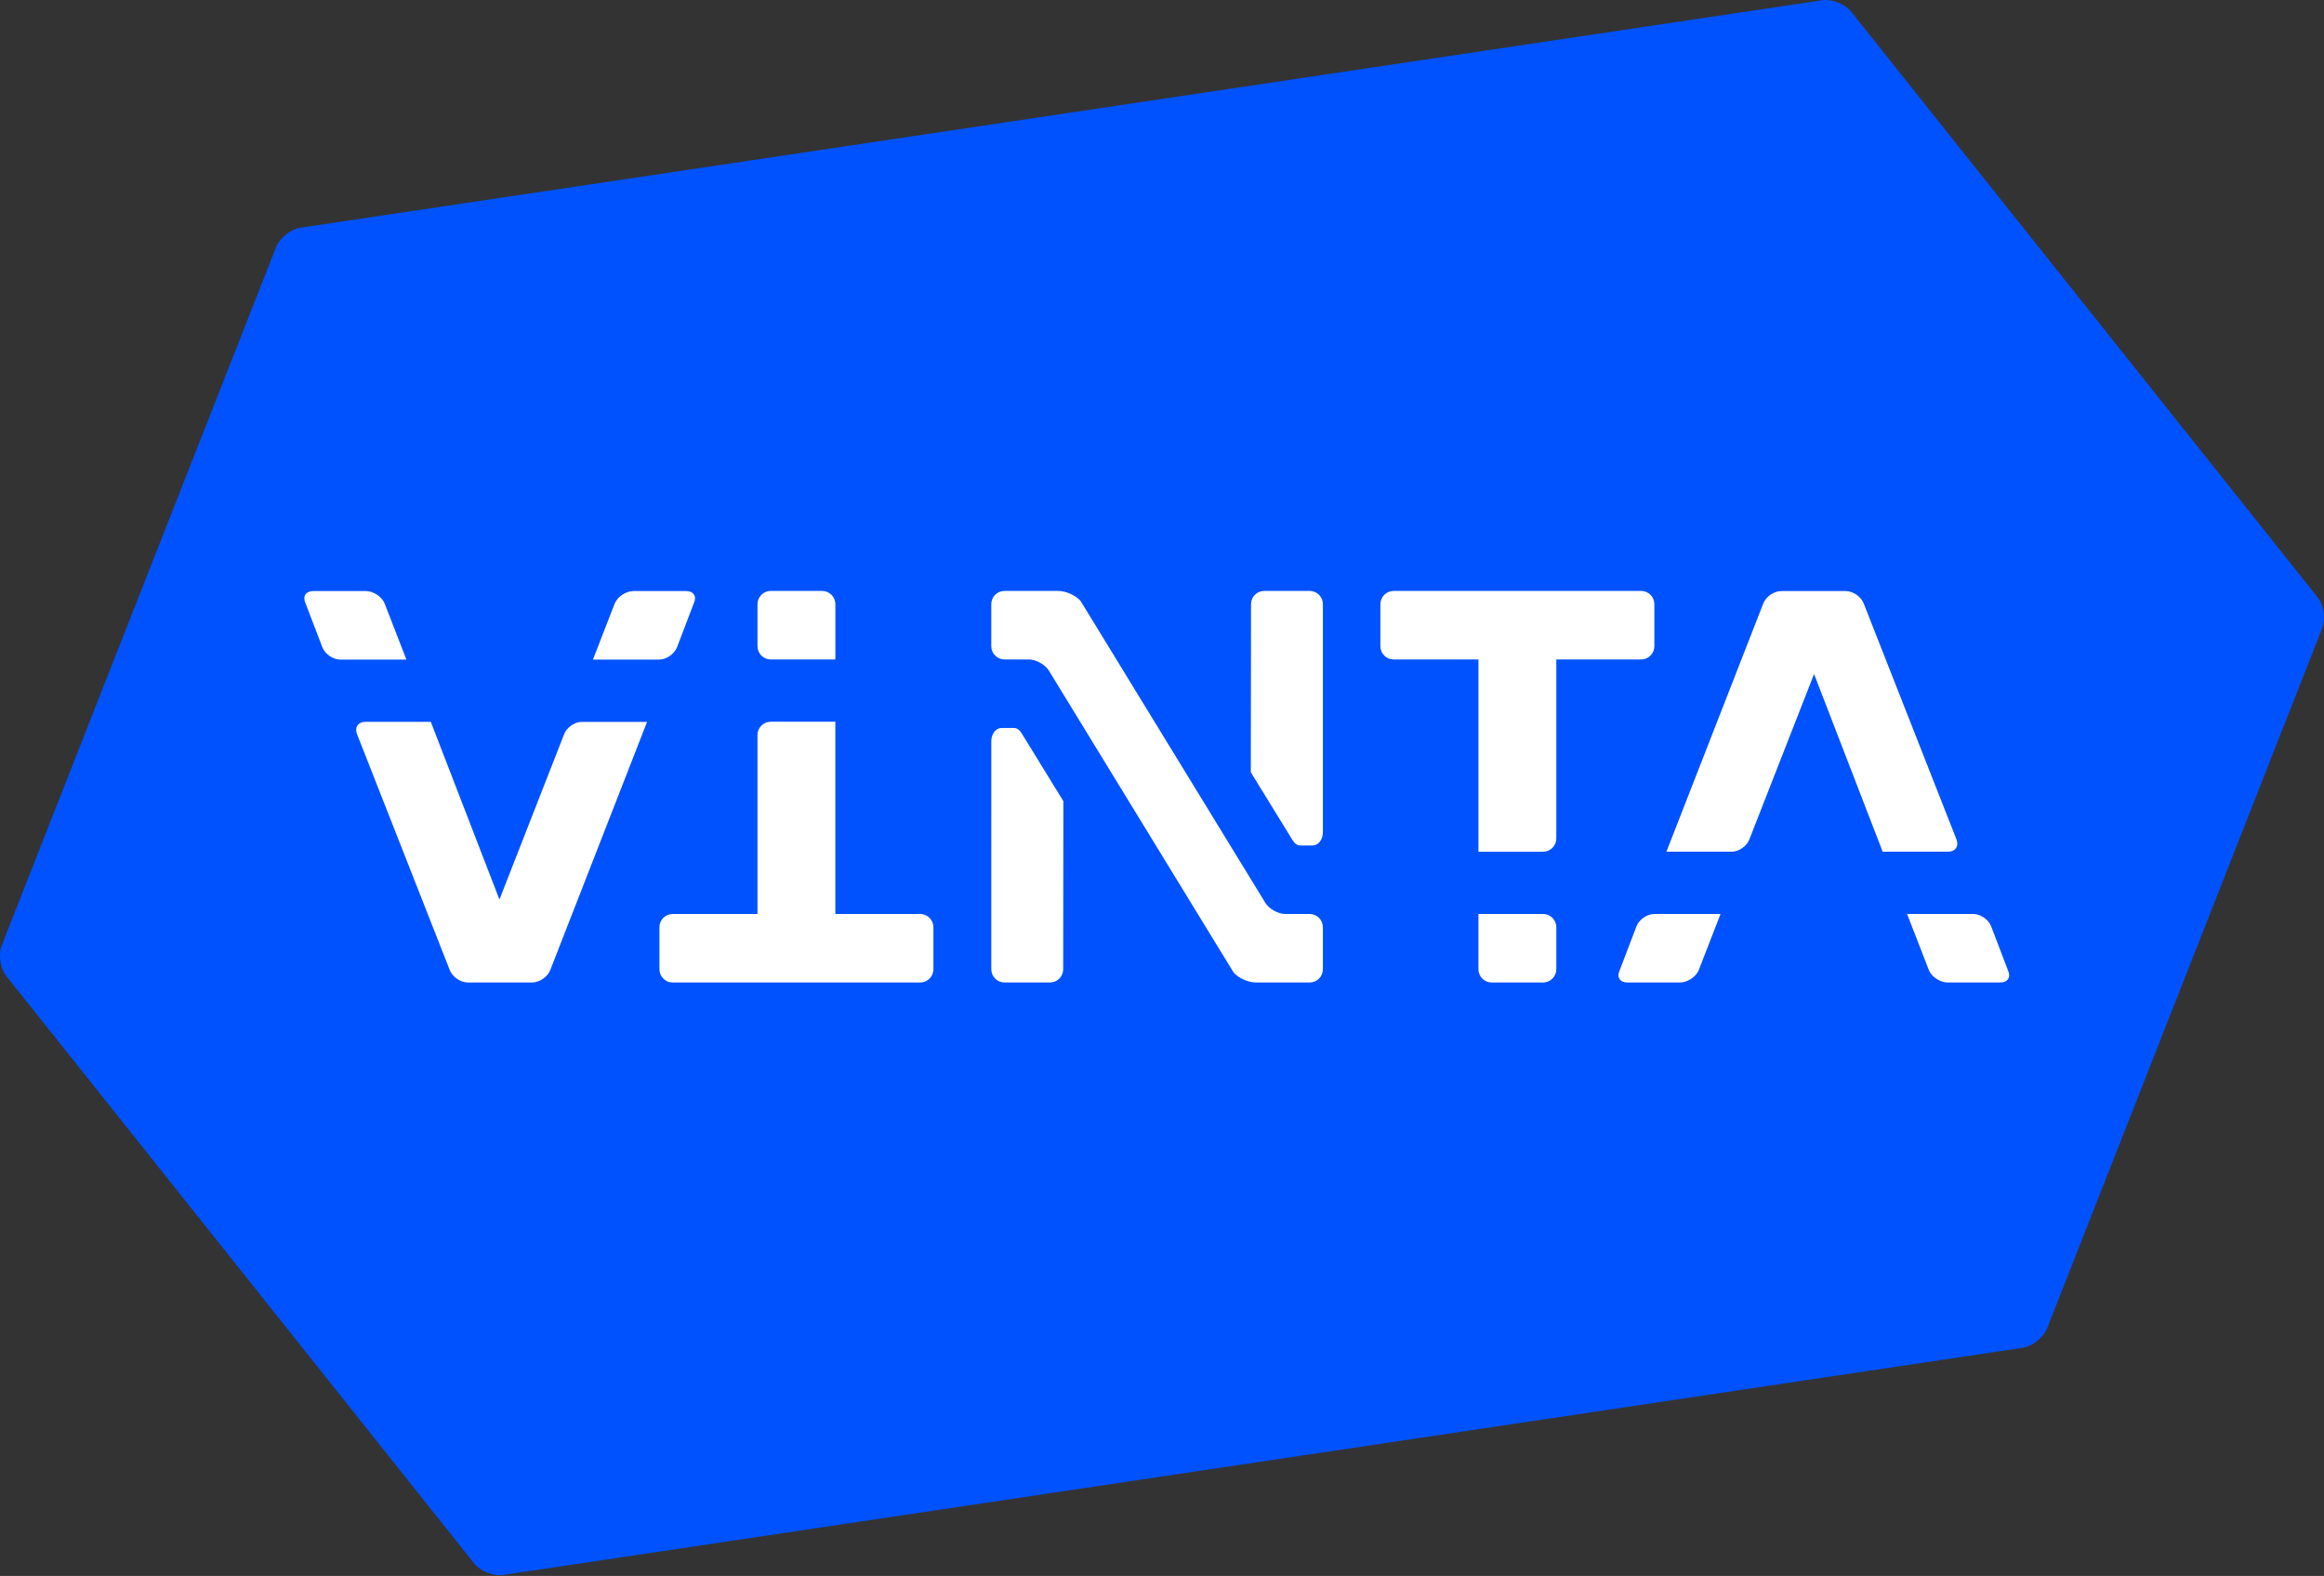 <svg xmlns="http://www.w3.org/2000/svg" width="177" height="120" viewBox="0 0 177 120">
    <rect x="0" y="0" width="177" height="120" fill="#333333" stroke="none"/>
    <g fill="none" fill-rule="evenodd">
        <path fill="#0052FF" d="M176.513 45.48l-7.257-9.109-1.705-2.14L140.984.887c-.468-.589-1.46-.98-2.205-.868L22.882 17.34c-.744.112-1.578.776-1.853 1.476L.135 71.986c-.275.7-.117 1.755.352 2.343l7.107 8.92L9.3 85.39l26.823 33.667c.47.589 1.462.98 2.206.868l115.727-17.297c.744-.111 1.578-.775 1.853-1.475l20.957-53.329c.275-.7.116-1.755-.352-2.343z"/>
        <path fill="#FFF" d="M150.283 69.595c.556 0 1.17.421 1.368.942l1.284 3.362c.234.504-.025.913-.581.913h-4.022c-.558 0-1.191-.412-1.418-.921l-1.666-4.296h5.035zm-19.244 0l-1.667 4.296c-.225.51-.86.921-1.417.921h-4.021c-.558 0-.817-.409-.58-.913l1.282-3.362c.199-.521.811-.942 1.368-.942h5.034zm-13.517 0c.558 0 1.009.45 1.009 1.01v3.199c0 .556-.451 1.008-1.009 1.008h-3.912c-.558 0-1.01-.452-1.01-1.008v-4.208h4.922zM80.617 44.997c.558 0 1.308.338 1.677.755L96.366 68.74c.29.472.974.857 1.53.857h1.85c.557 0 1.008.45 1.008 1.009v3.199c0 .556-.45 1.008-1.008 1.008h-4.112c-.557 0-1.308-.337-1.676-.754l-14.071-22.99c-.293-.471-.977-.854-1.533-.854h-1.847c-.556 0-1.01-.451-1.01-1.008v-3.202c0-.556.452-1.008 1.01-1.008h4.11zm-3.4 10.436c.28 0 .46.191.608.428l3.164 5.144-.014 12.8c0 .556-.452 1.008-1.01 1.008h-3.458c-.556 0-1.008-.452-1.008-1.008V56.441c0-.558.348-1.009.777-1.009h.941zm-13.595-.476v14.64h6.459c.557 0 1.01.45 1.01 1.009v3.198c0 .557-.453 1.01-1.01 1.01H51.232c-.557 0-1.008-.453-1.008-1.009v-3.2c0-.558.45-1.008 1.008-1.008h6.459V55.964c0-.556.453-1.008 1.009-1.008h4.922zm-30.81.01l5.227 13.529 4.923-12.583c.194-.522.804-.946 1.36-.946h4.96L41.907 73.87c-.201.519-.816.941-1.372.942h-4.905c-.557 0-1.172-.423-1.373-.942l-7.063-17.965c-.204-.518.081-.94.64-.94h4.98zm107.759-9.96c.558.001 1.173.423 1.372.944l7.065 17.964c.205.518-.082.94-.639.94h-4.981l-5.225-13.53-4.925 12.584c-.194.522-.804.946-1.36.946h-4.961l7.378-18.904c.2-.52.816-.943 1.372-.944h4.904zm-15.58-.01c.557 0 1.008.452 1.008 1.008v3.202c0 .557-.451 1.008-1.008 1.008h-6.46v13.632c0 .556-.451 1.008-1.007 1.008h-4.923v-14.64h-6.46c-.556 0-1.008-.451-1.008-1.008v-3.2c0-.558.452-1.009 1.009-1.009h18.849zm-25.245 0c.557 0 1.008.452 1.008 1.008V63.37c0 .557-.347 1.009-.777 1.009h-.94c-.28 0-.462-.192-.608-.43l-3.165-5.143.016-12.8c0-.557.45-1.009 1.007-1.009h3.46zm-47.48.01c.558 0 .818.41.581.914l-1.283 3.361c-.198.521-.812.943-1.368.943H45.16l1.666-4.295c.227-.51.86-.923 1.419-.923h4.02zm-24.397 0c.558 0 1.19.413 1.416.923l1.667 4.295h-5.034c-.557 0-1.17-.422-1.369-.943l-1.284-3.36c-.235-.505.025-.915.582-.915h4.022zm34.746-.01c.558 0 1.008.452 1.008 1.008v4.21H58.7c-.556 0-1.008-.451-1.008-1.008v-3.202c0-.556.452-1.008 1.008-1.008h3.915z"/>
    </g>
</svg>
